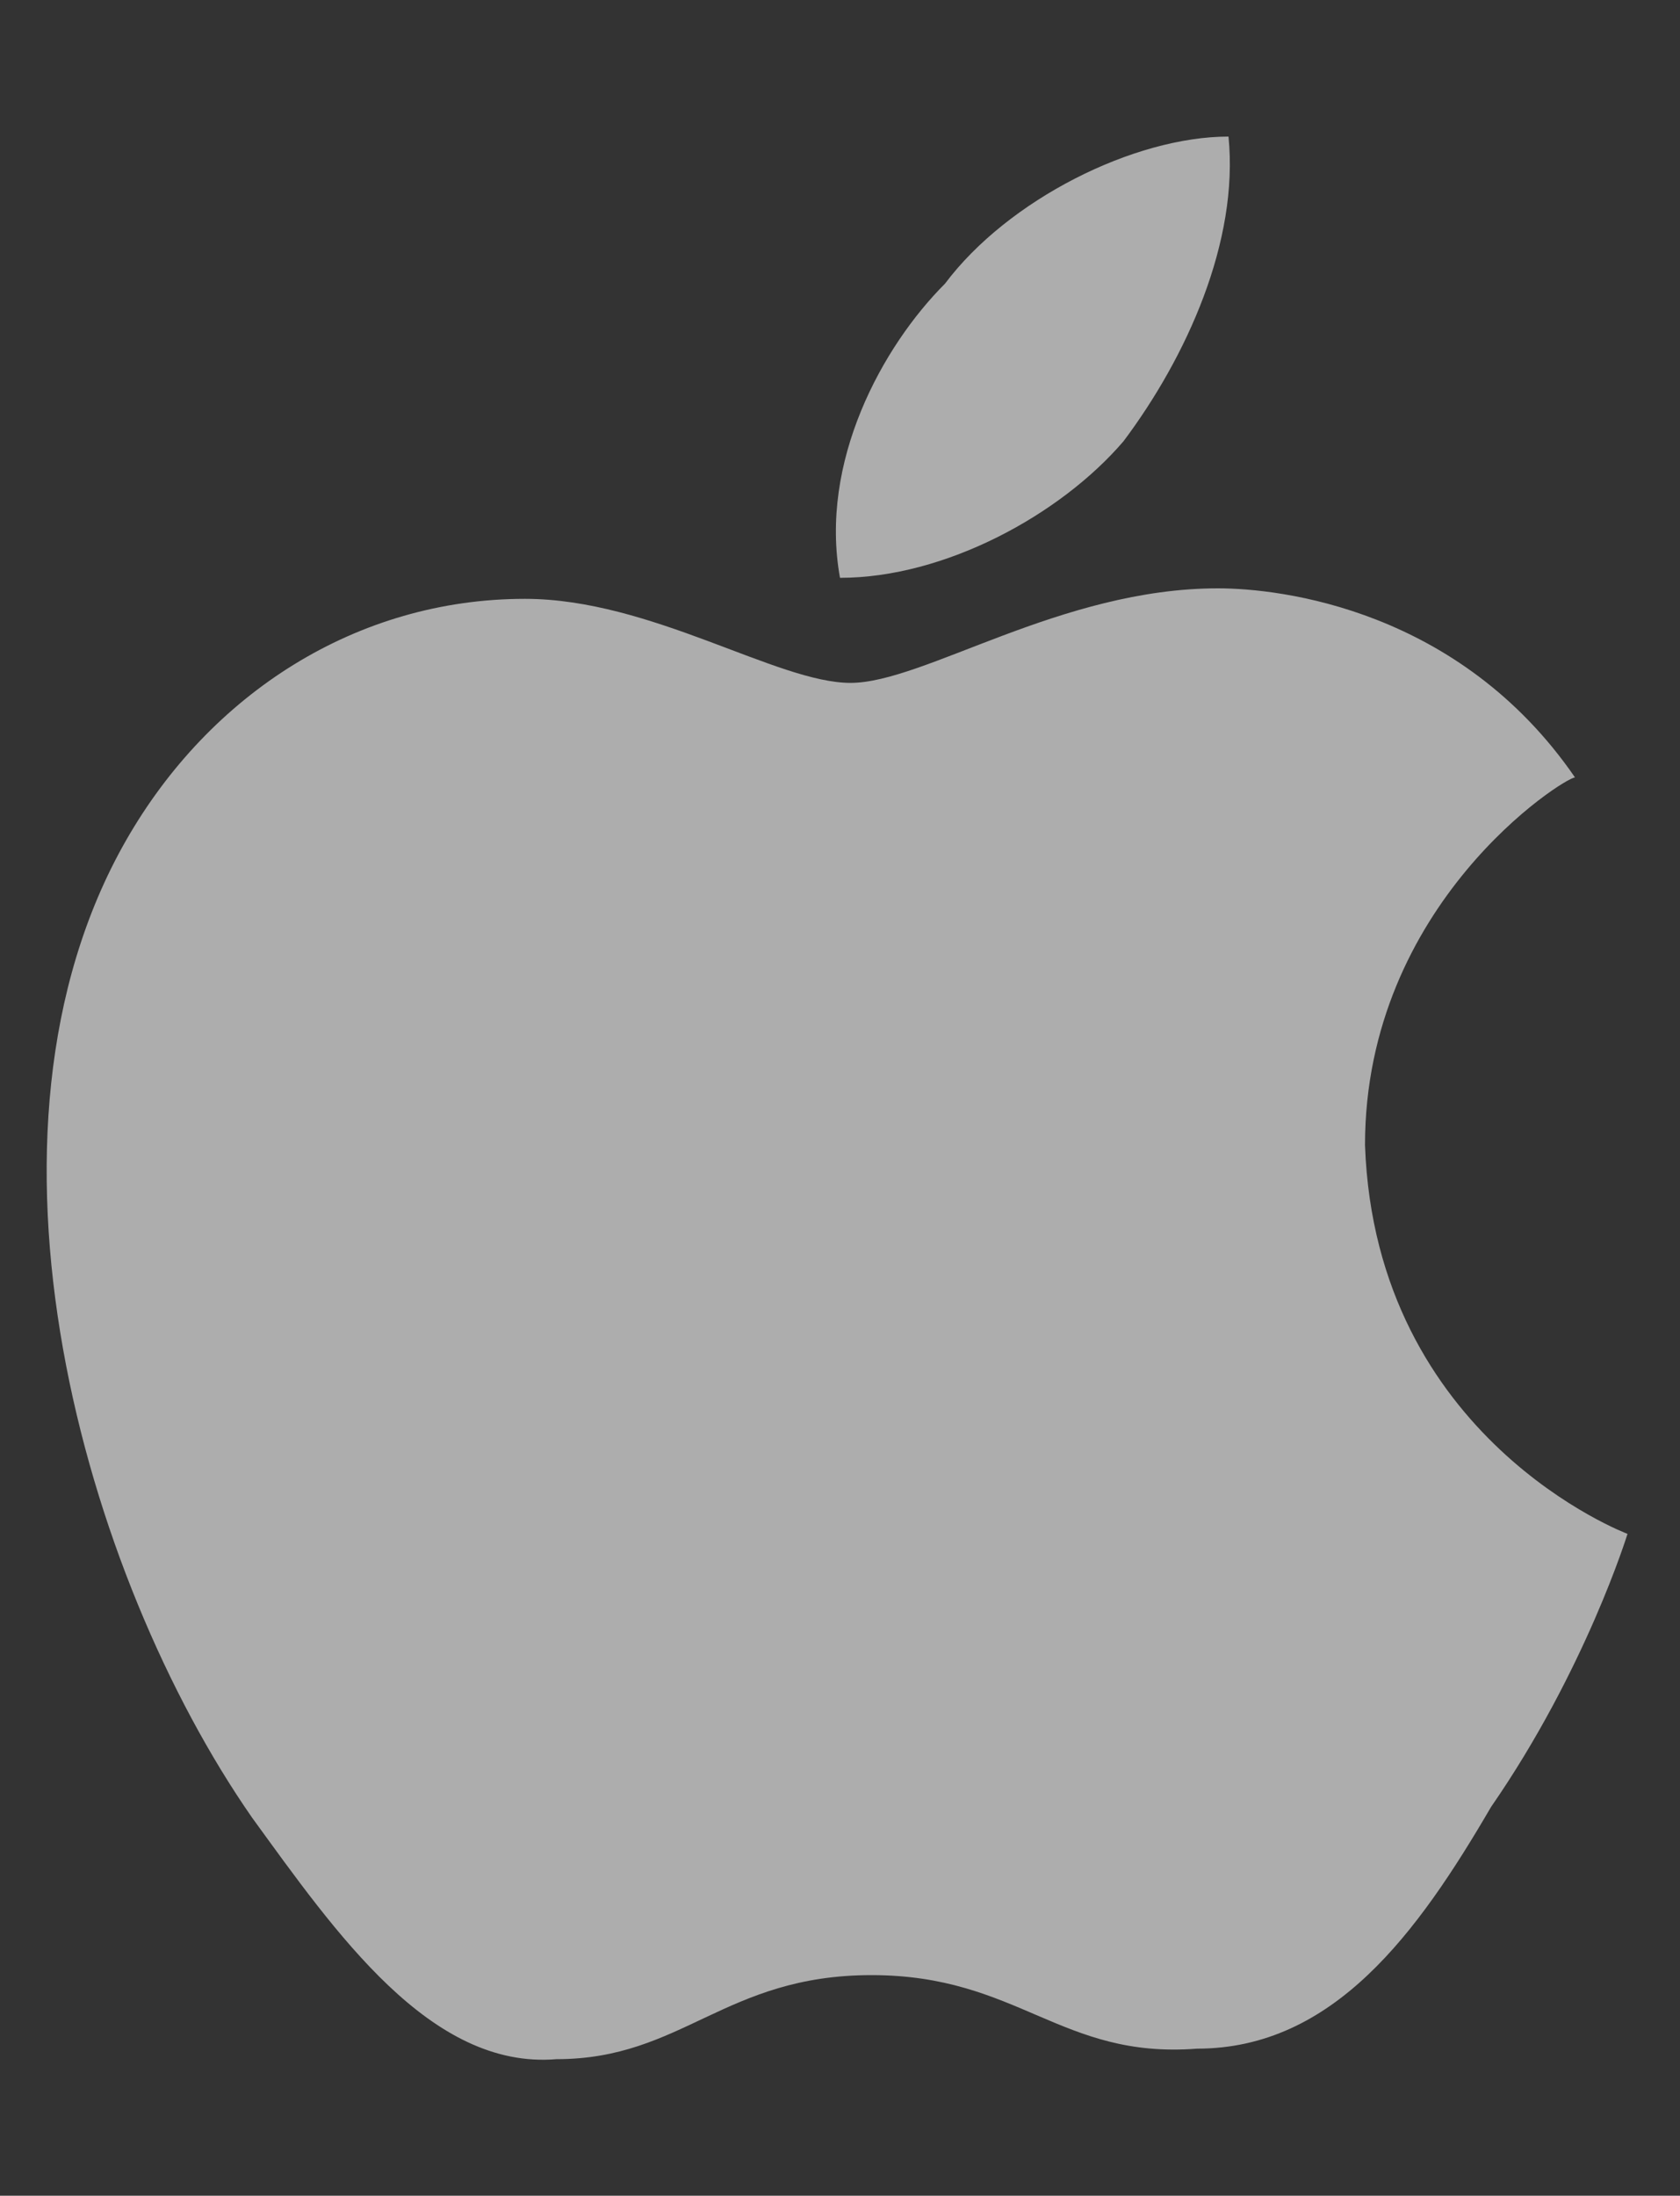 <?xml version="1.0" encoding="utf-8"?>
<!-- Generator: Adobe Illustrator 25.1.0, SVG Export Plug-In . SVG Version: 6.00 Build 0)  -->
<svg version="1.1" id="Layer_1" xmlns="http://www.w3.org/2000/svg" xmlns:xlink="http://www.w3.org/1999/xlink" x="0px" y="0px"
	 viewBox="0 0 16 20.9" style="enable-background:new 0 0 16 20.9;" xml:space="preserve">
<rect x="0" y="0" width="16" height="20.9" fill="#333333" stroke="none"/>
<style type="text/css">
	.st0{opacity:0.6;fill:#FFFFFF;}
</style>
<path class="st0" d="M8.1,6.5c-0.7,0-1.9-0.8-3.1-0.8c-1.6,0-3,0.9-3.8,2.3c-1.6,2.8-0.4,7,1.2,9.3c0.8,1.1,1.7,2.4,2.9,2.3
	c1.2,0,1.6-0.8,3-0.8c1.4,0,1.8,0.8,3.1,0.7c1.3,0,2.1-1.1,2.8-2.3c0.9-1.3,1.3-2.6,1.3-2.6c0,0-2.4-0.9-2.5-3.7
	c0-2.3,1.9-3.5,2-3.5c-1.1-1.6-2.8-1.8-3.4-1.8C10.1,5.6,8.8,6.5,8.1,6.5z M10.7,4.2c0.6-0.8,1.1-1.9,1-2.9c-0.9,0-2.1,0.6-2.7,1.4
	C8.4,3.3,7.8,4.4,8,5.5C9,5.5,10.1,4.9,10.7,4.2"/>
</svg>
